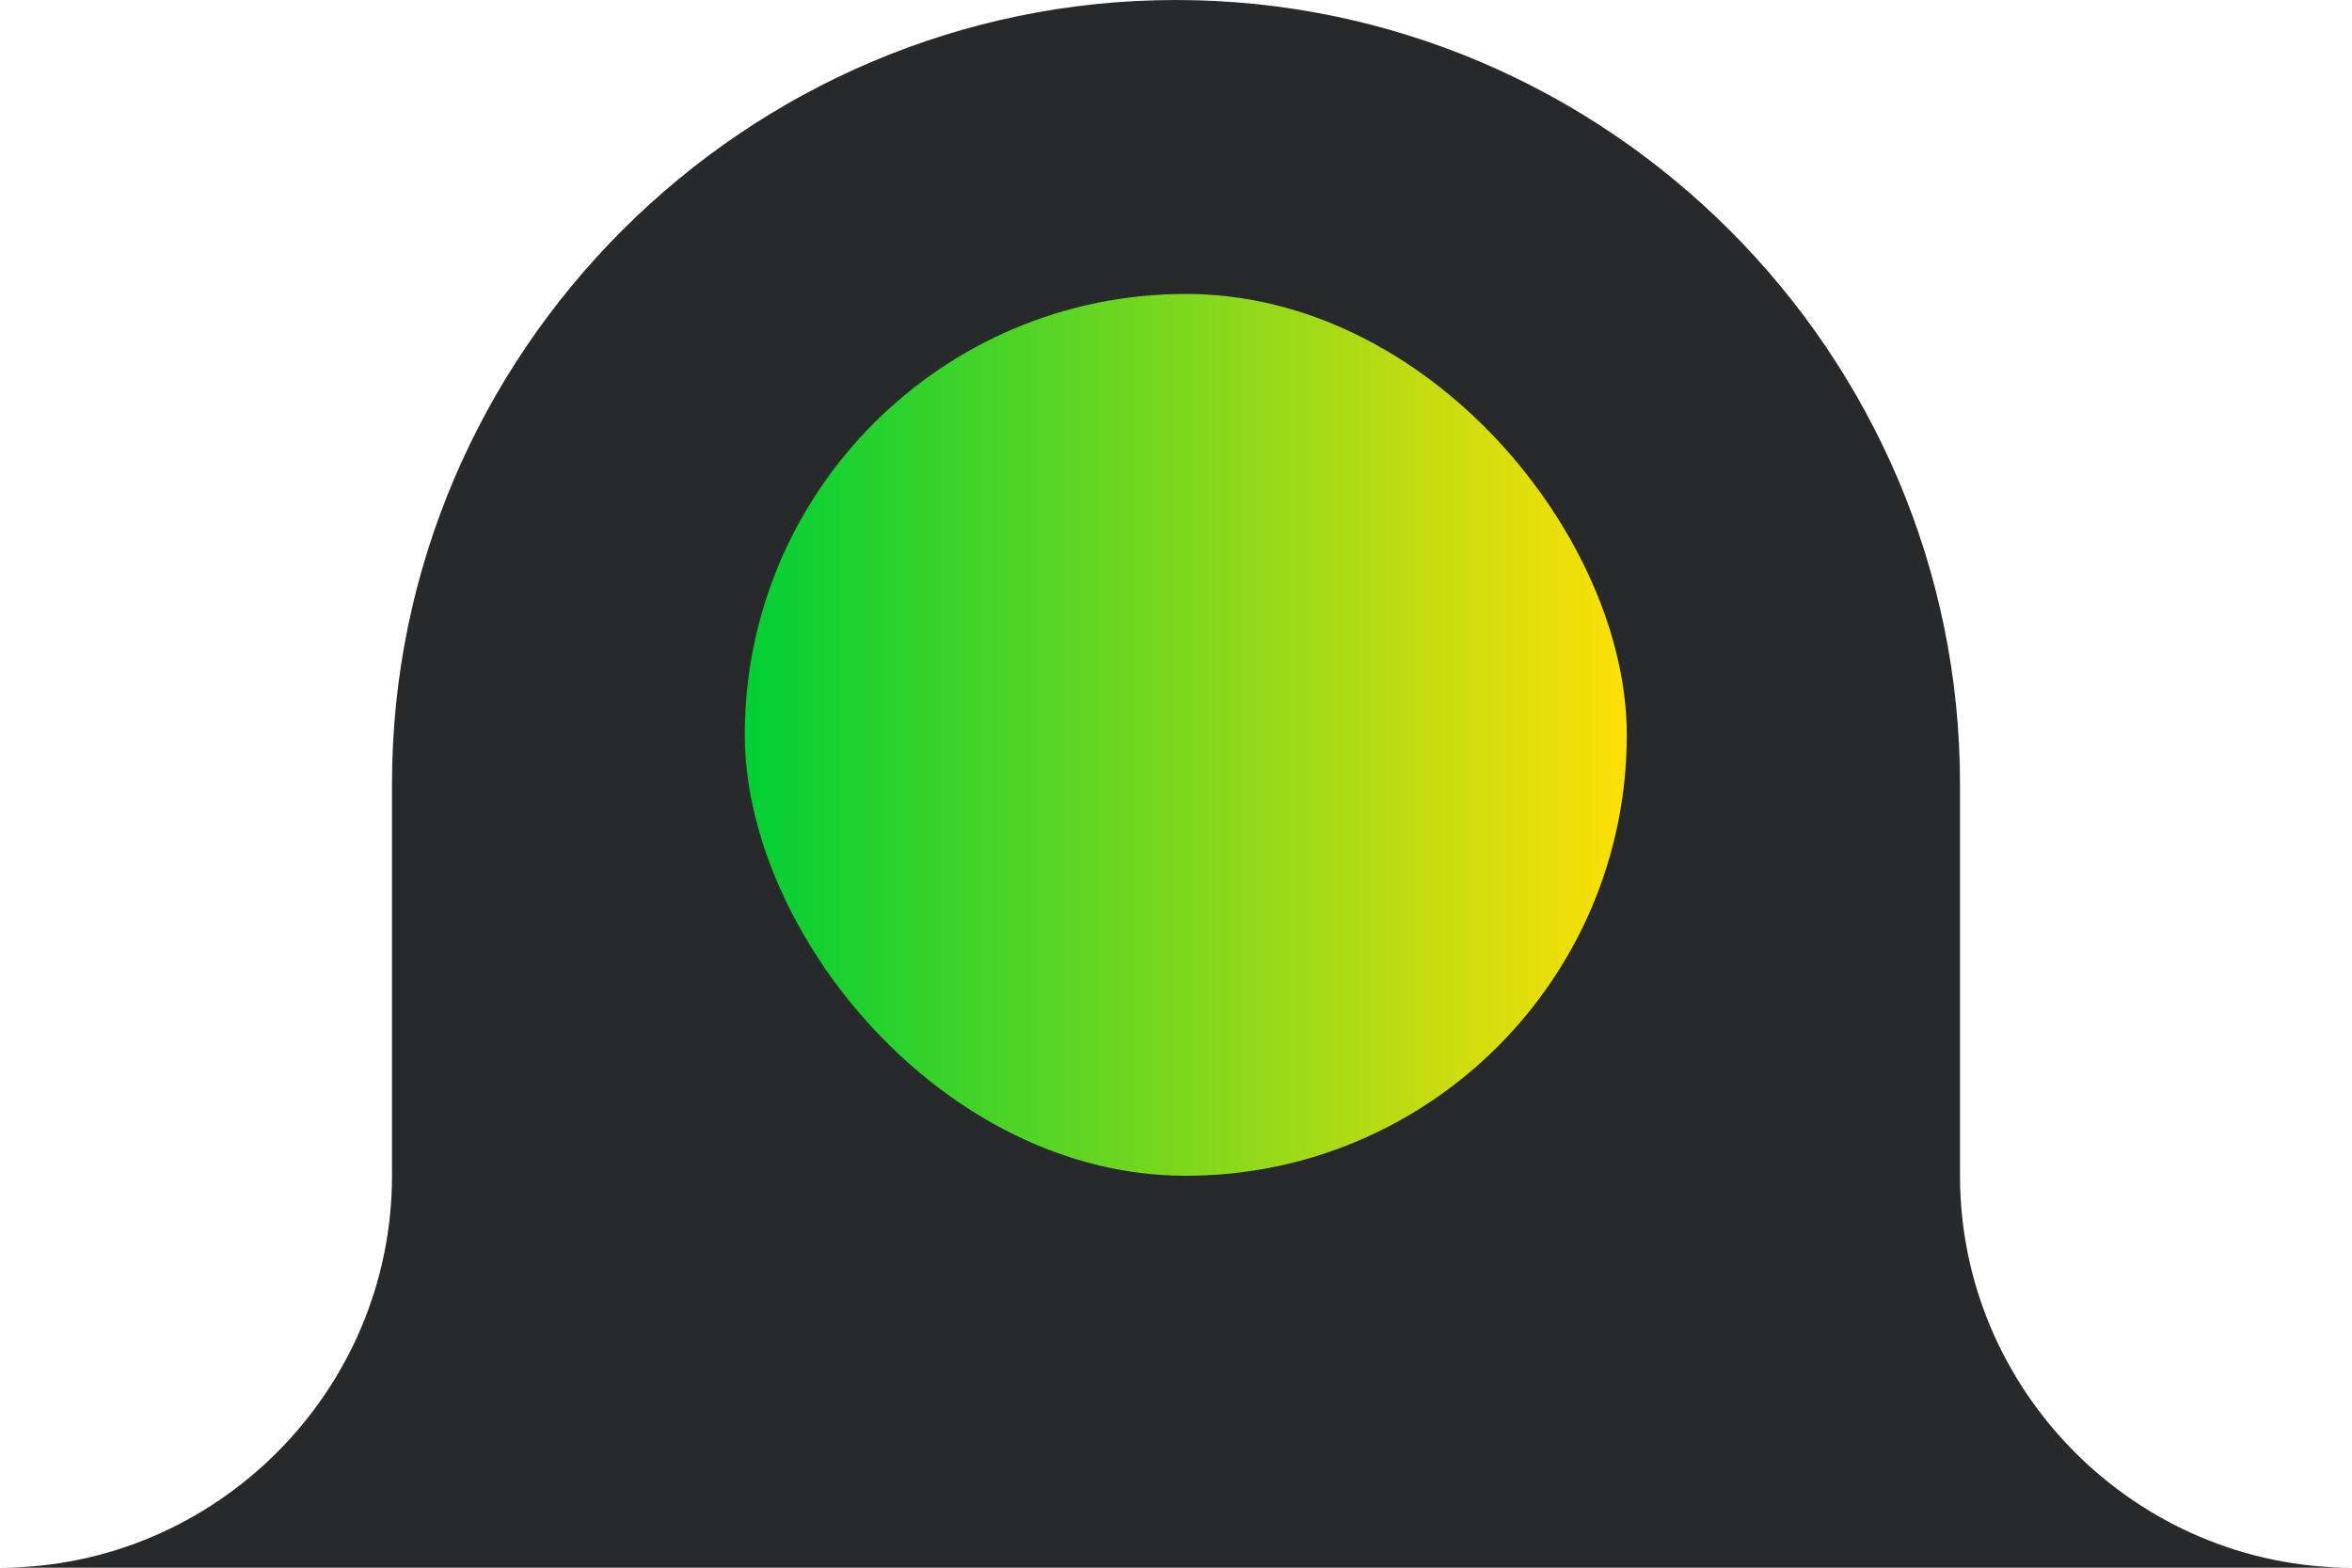 <svg width="120" height="80" viewBox="0 0 120 80" fill="none" xmlns="http://www.w3.org/2000/svg">
<g clip-path="url(#clip0_2007_488)">
<path d="M120 80C109 80 100 71 100 60V40C100 18 82 0 60 0C38 0 20 18 20 40V60C20 71 11 80 0 80H120Z" fill="#28292B"/>
<rect x="38" y="15" width="45" height="45" rx="22.5" fill="url(#paint0_linear_2007_488)"/>
</g>
<defs>
<linearGradient id="paint0_linear_2007_488" x1="83" y1="37.5" x2="38" y2="37.5" gradientUnits="userSpaceOnUse">
<stop stop-color="#FDE005"/>
<stop offset="1" stop-color="#00CF35"/>
</linearGradient>
<clipPath id="clip0_2007_488">
<rect width="120" height="80" fill="white"/>
</clipPath>
</defs>
</svg>
